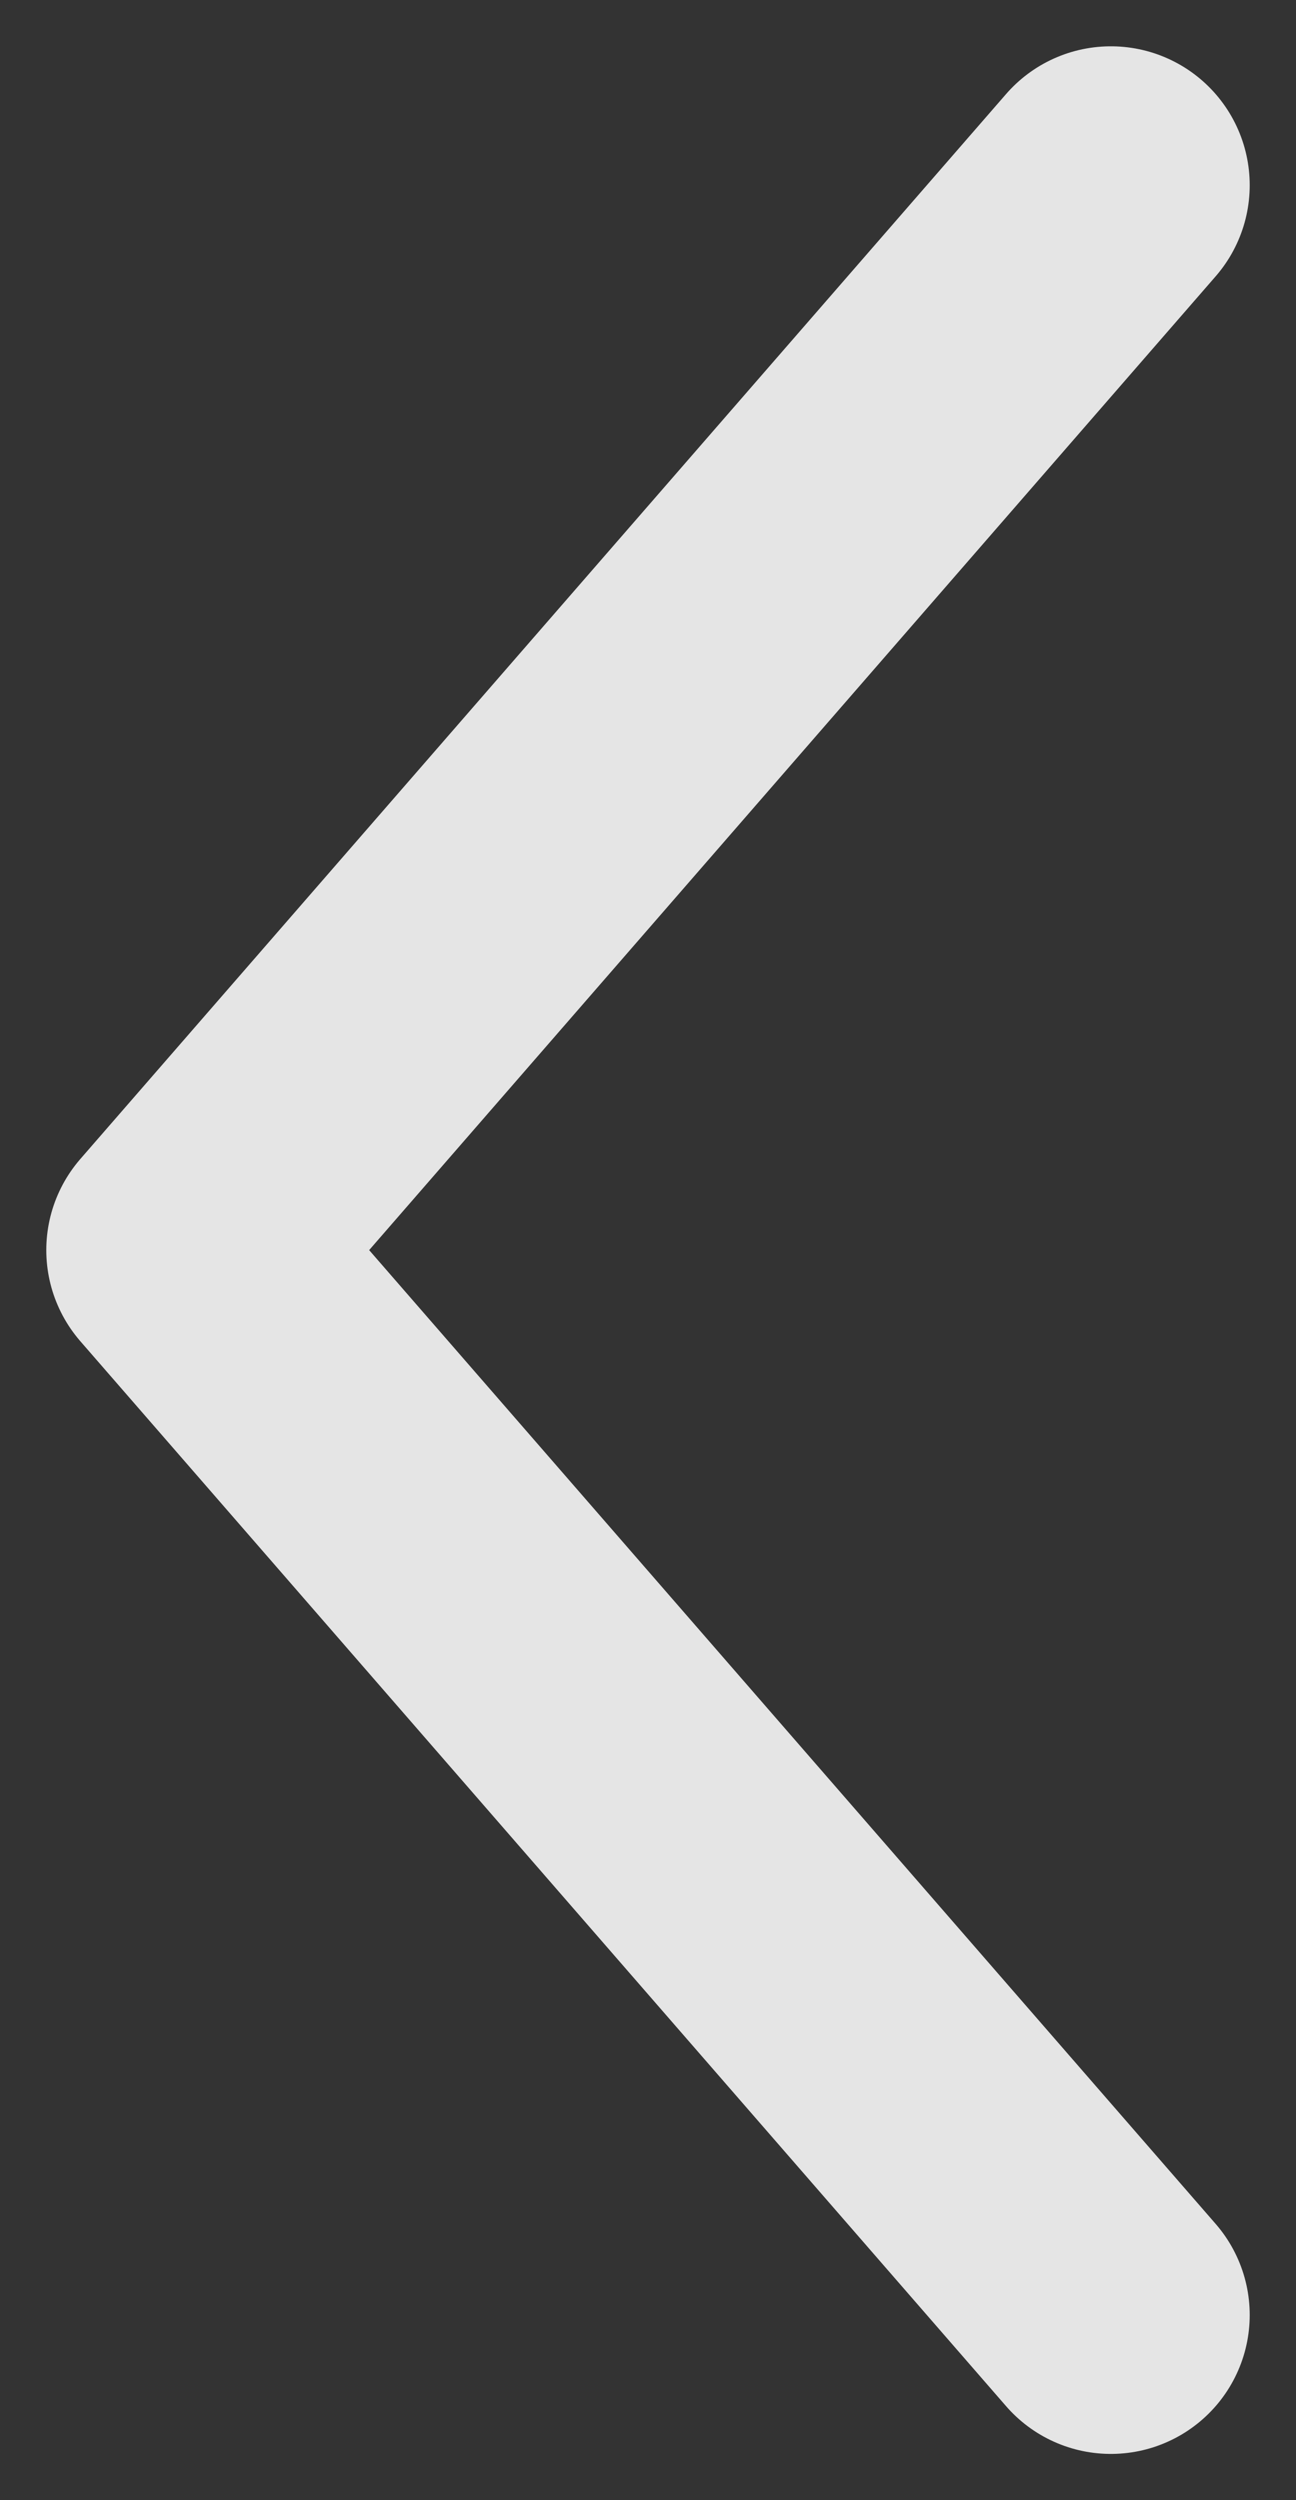 <svg width="14" height="27" viewBox="0 0 14 27" fill="none" xmlns="http://www.w3.org/2000/svg">
<rect x="0" y="0" width="14" height="27" fill="#333333" stroke="none"/>
<path d="M12 2L2 13.5L12 25" stroke="white" stroke-opacity="0.87" stroke-width="3" stroke-linecap="round" stroke-linejoin="round"/>
</svg>
